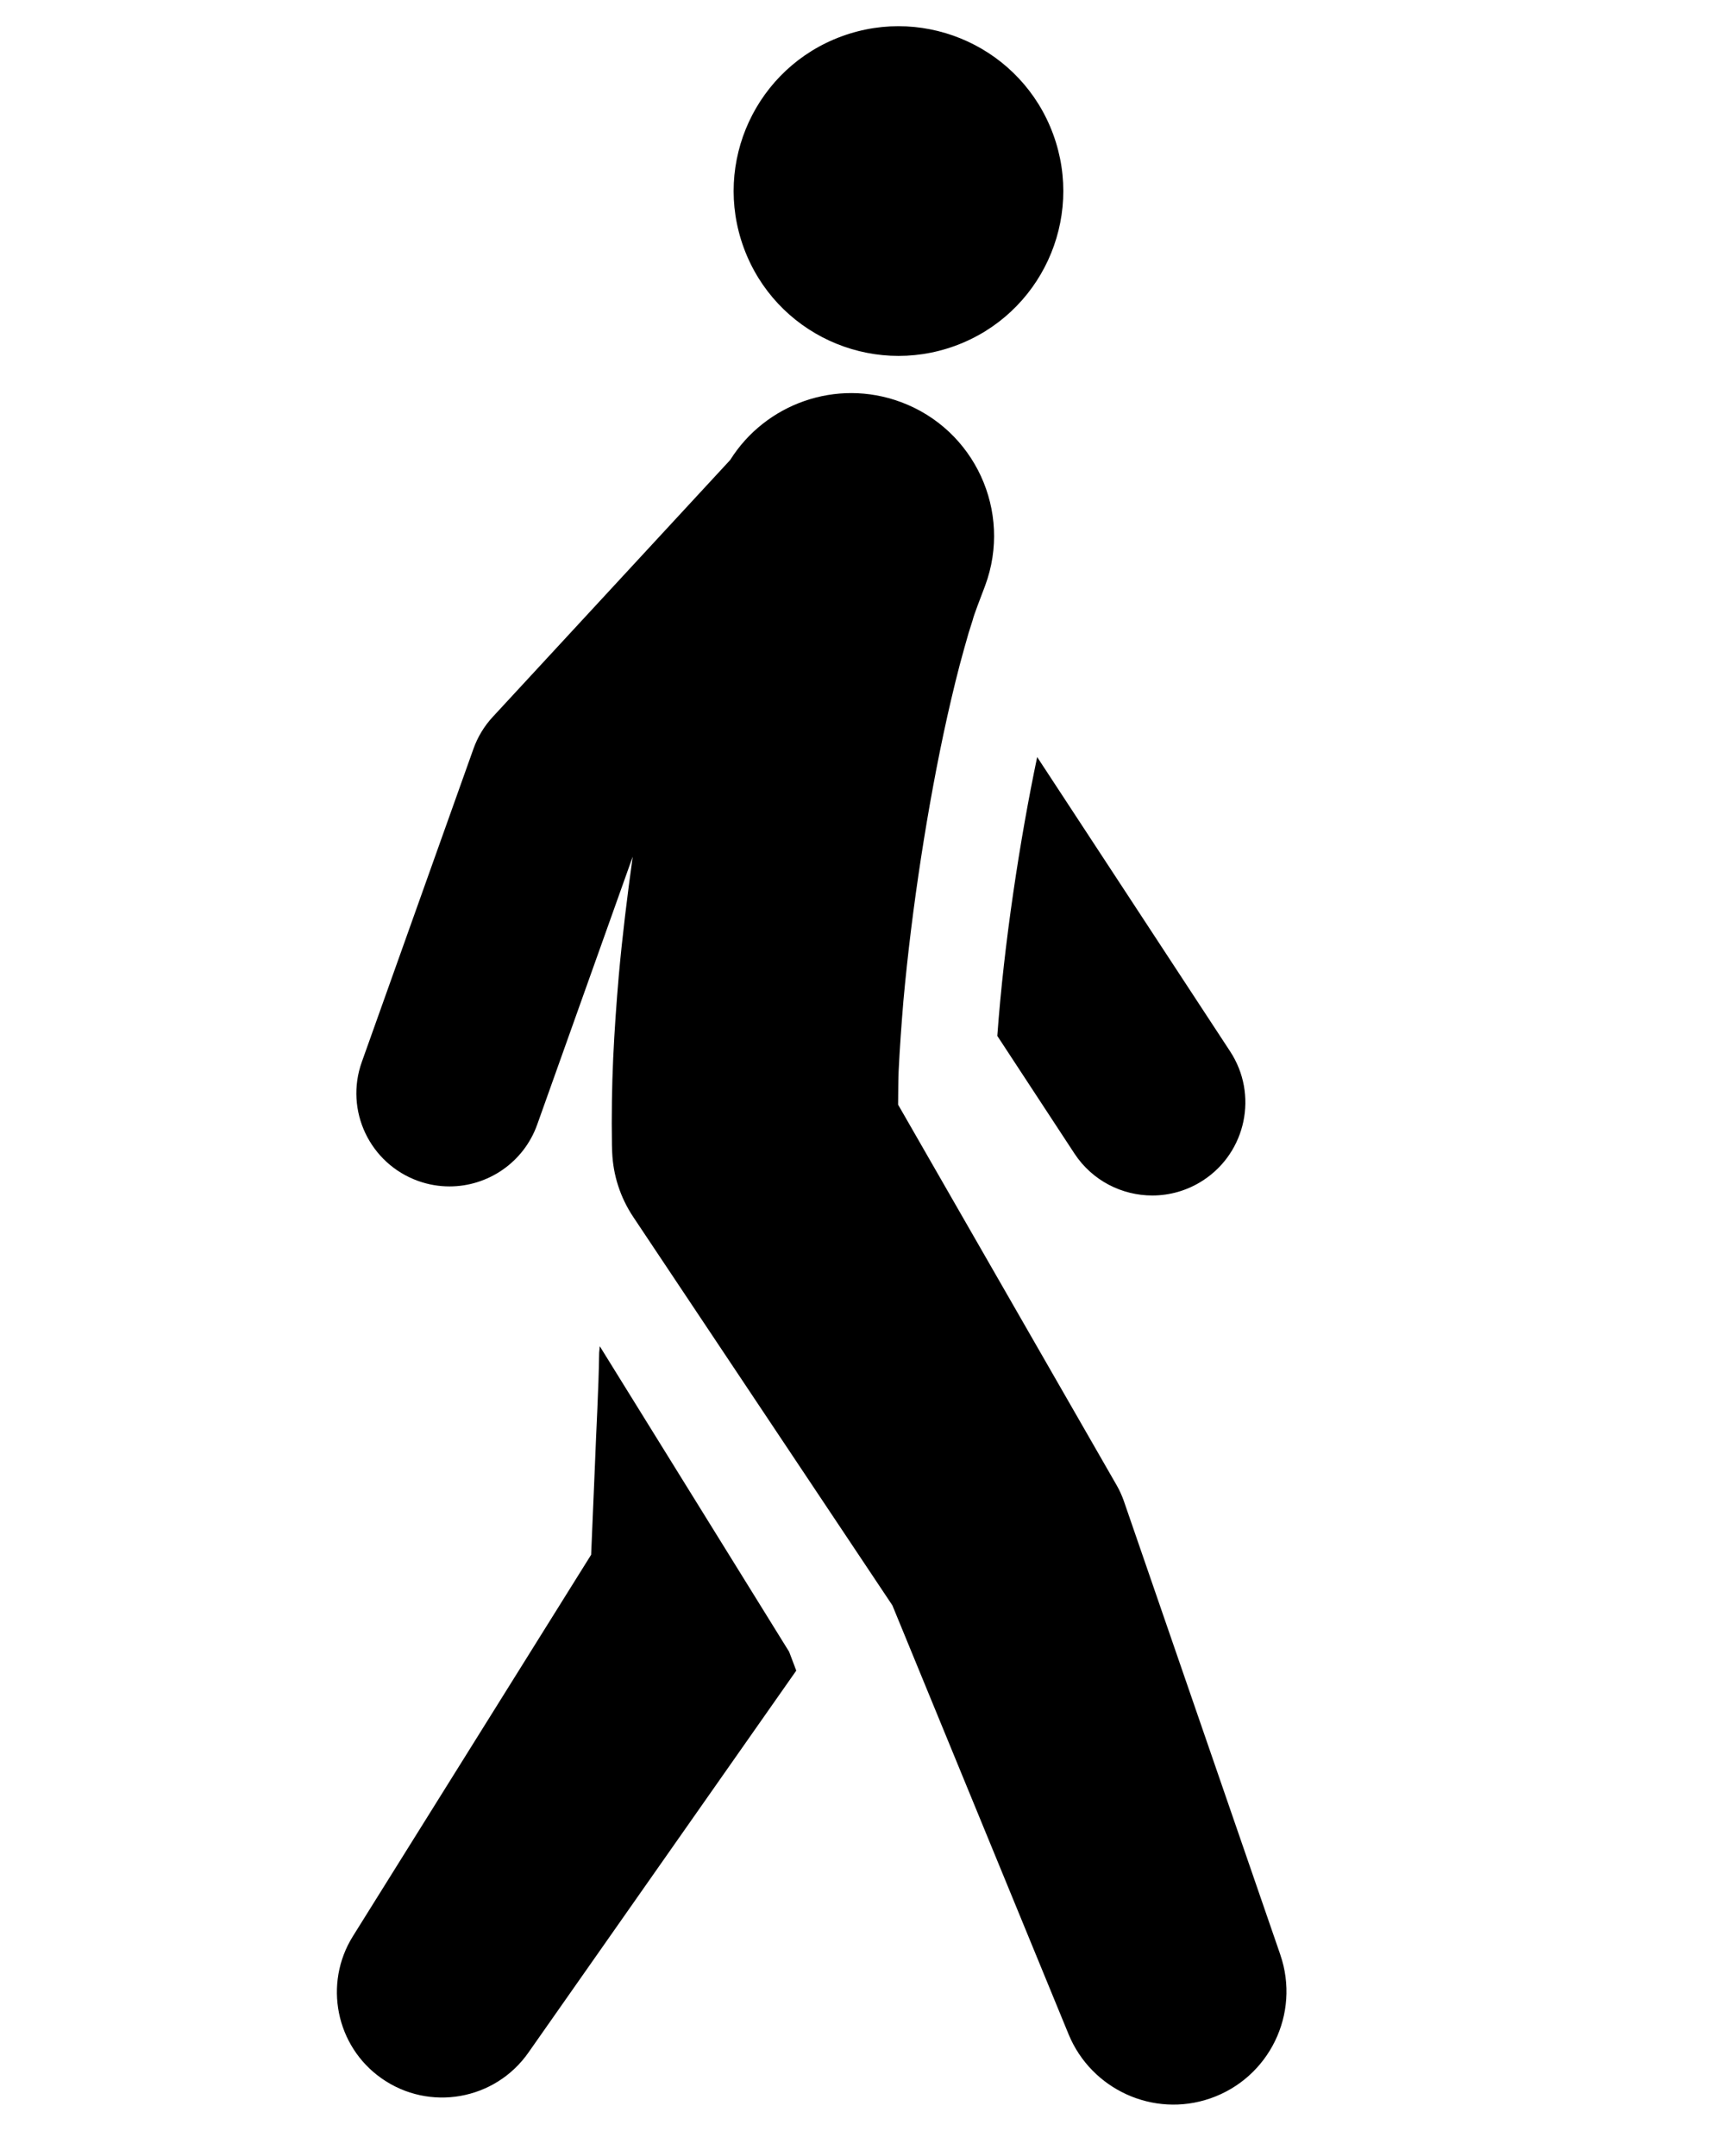 <?xml version="1.0" encoding="UTF-8" standalone="no"?>
<svg xmlns:dc="http://purl.org/dc/elements/1.1/" xmlns:cc="http://creativecommons.org/ns#" xmlns:rdf="http://www.w3.org/1999/02/22-rdf-syntax-ns#" xmlns:svg="http://www.w3.org/2000/svg" xmlns="http://www.w3.org/2000/svg" xmlns:sodipodi="http://sodipodi.sourceforge.net/DTD/sodipodi-0.dtd" xmlns:inkscape="http://www.inkscape.org/namespaces/inkscape" version="1.0" x="0px" y="0px" viewBox="0 0 100 125" enable-background="new 0 0 100 100" xml:space="preserve" id="svg2" inkscape:version="0.91 r13725" sodipodi:docname="Q25443024_noun_35166_ccPierre-LucAuclair_to_walk.svg"><defs id="defs12"/><sodipodi:namedview pagecolor="#ffffff" bordercolor="#666666" borderopacity="1" objecttolerance="10" gridtolerance="10" guidetolerance="10" inkscape:pageopacity="0" inkscape:pageshadow="2" inkscape:window-width="1680" inkscape:window-height="988" id="namedview10" showgrid="false" inkscape:zoom="3.776" inkscape:cx="37.176299" inkscape:cy="44.632959" inkscape:window-x="-8" inkscape:window-y="-8" inkscape:window-maximized="1" inkscape:current-layer="svg2"/><path d="m 46.16,96.859 -15.53,22.149 c -1.935,2.761 -5.743,3.431 -8.506,1.494 -2.666,-1.869 -3.372,-5.501 -1.673,-8.233 l 13.818,-22.129 0.218,-5.157 c 0.08,-2.187 0.215,-4.368 0.247,-6.56 0.009,-0.124 0.026,-0.247 0.036,-0.371 l 10.977,17.714 0.413,1.092 z m 11.655,-36.8 4.467,6.814 c 1.036,1.582 2.761,2.439 4.519,2.439 1.015,0 2.042,-0.286 2.955,-0.884 2.493,-1.634 3.19,-4.981 1.554,-7.474 L 60.126,43.892 C 59.122,48.679 58.201,54.716 57.815,60.06 Z M 74.219,113.323 65.143,87.004 C 65.04,86.716 64.903,86.408 64.747,86.135 L 64.513,85.727 52.064,64.046 c 0.011,-0.643 0.002,-1.267 0.03,-1.931 0.065,-1.344 0.163,-2.708 0.277,-4.083 0.25,-2.755 0.599,-5.544 1.024,-8.316 0.428,-2.77 0.931,-5.535 1.527,-8.21 0.3,-1.331 0.618,-2.652 0.968,-3.889 l 0.262,-0.923 0.23,-0.727 c 0.092,-0.372 0.425,-1.202 0.672,-1.866 l 0.05,-0.134 0.009,-0.023 c 1.585,-4.291 -0.61,-9.054 -4.901,-10.638 -3.743,-1.383 -7.843,0.111 -9.882,3.362 l -13.762,14.893 c -0.496,0.535 -0.877,1.164 -1.121,1.851 l -6.474,18.162 c -1.002,2.808 0.464,5.895 3.273,6.897 0.598,0.214 1.211,0.315 1.812,0.315 2.219,0 4.297,-1.378 5.085,-3.588 l 5.535,-15.53 c -0.315,2.283 -0.598,4.576 -0.807,6.898 -0.136,1.585 -0.25,3.183 -0.325,4.805 -0.072,1.628 -0.099,3.297 -0.072,5.017 l 0,0.002 0.015,0.434 c 0.056,1.291 0.455,2.585 1.225,3.738 l 15.018,22.513 10.22,24.879 c 1.315,3.183 4.907,4.845 8.204,3.708 3.425,-1.181 5.243,-4.915 4.062,-8.338 z M 48.793,2.107 c -4.952,1.818 -7.495,7.308 -5.675,12.262 1.818,4.955 7.31,7.496 12.261,5.678 C 60.33,18.229 62.873,12.739 61.053,7.784 59.235,2.83 53.744,0.289 48.793,2.107 Z" id="path4" inkscape:connector-curvature="0"/></svg>